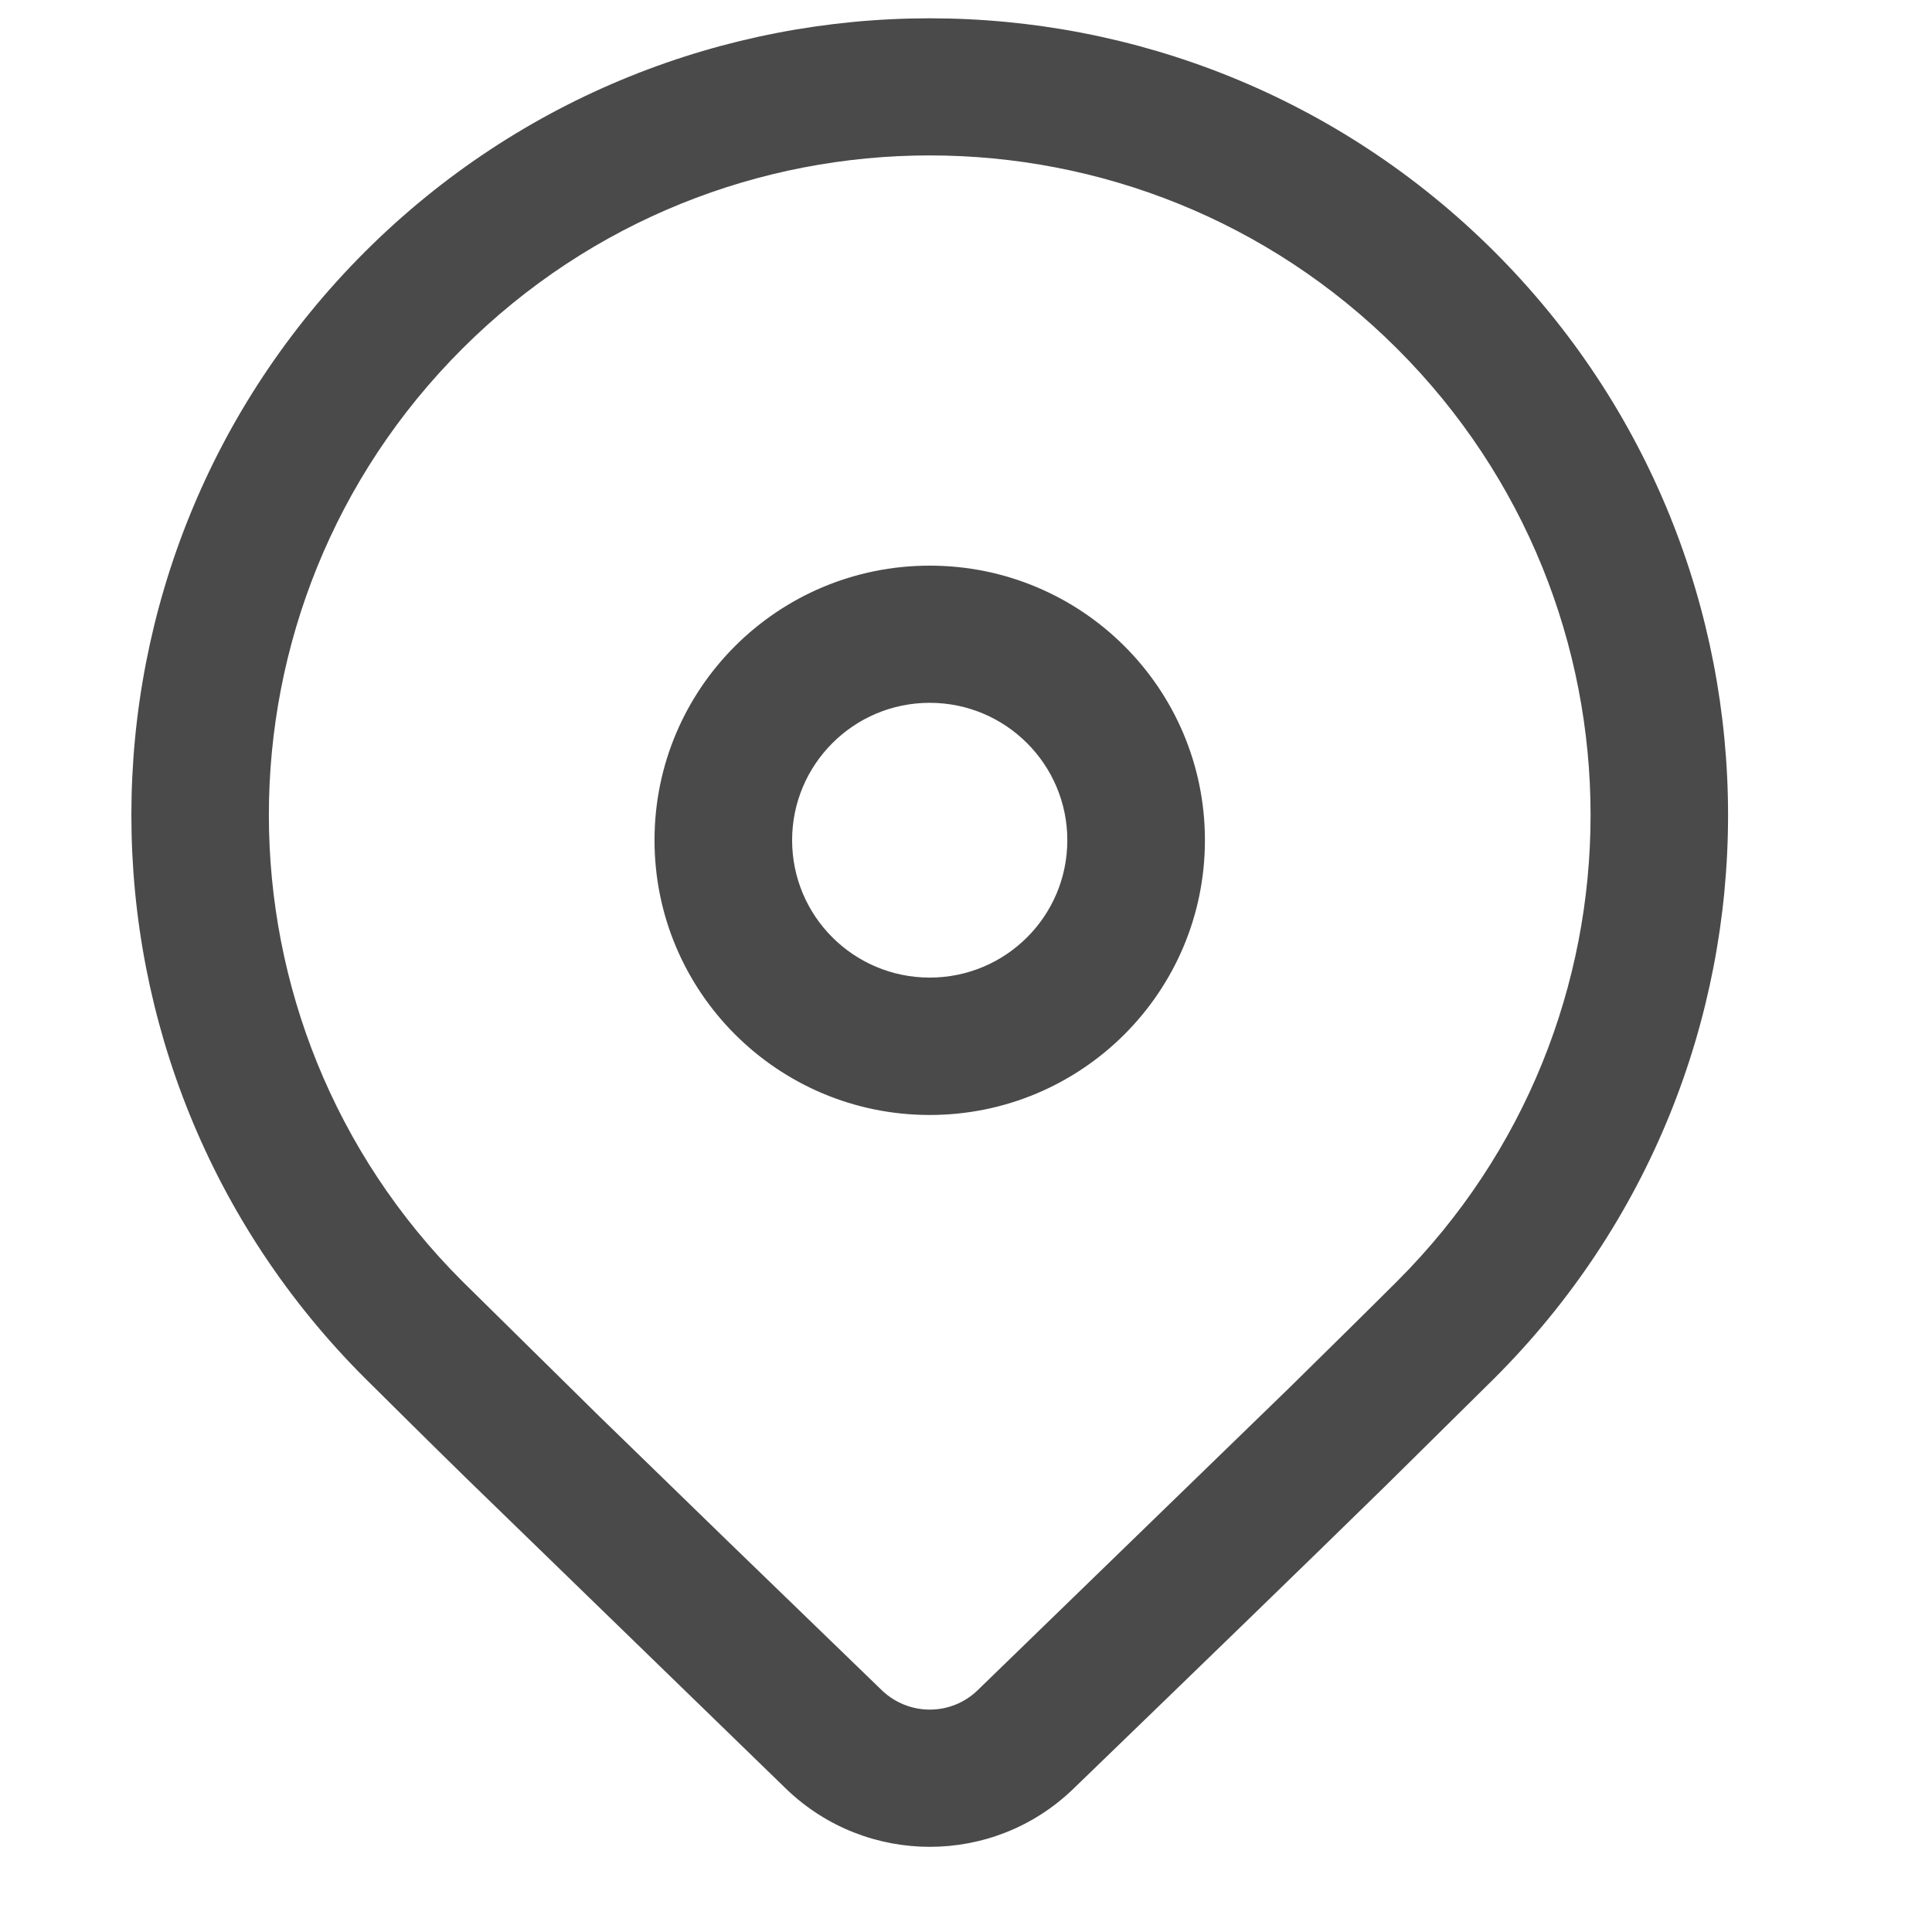 <svg width="9" height="9" viewBox="0 0 9 9" fill="none" xmlns="http://www.w3.org/2000/svg">
<path d="M1.701 1.172C3.154 -0.277 5.508 -0.277 6.961 1.172C8.413 2.622 8.413 4.972 6.961 6.421L6.454 6.922C6.08 7.288 5.595 7.758 4.999 8.334C4.627 8.693 4.036 8.693 3.663 8.334L2.172 6.886C1.984 6.702 1.828 6.547 1.701 6.421C0.249 4.972 0.249 2.622 1.701 1.172ZM6.508 1.624C5.306 0.424 3.356 0.424 2.154 1.624C0.952 2.824 0.952 4.769 2.154 5.969L2.789 6.595C3.139 6.936 3.579 7.363 4.108 7.874C4.233 7.994 4.43 7.994 4.554 7.874L6.004 6.467C6.204 6.27 6.372 6.105 6.508 5.969C7.71 4.769 7.71 2.824 6.508 1.624ZM4.331 2.635C5.039 2.635 5.613 3.207 5.613 3.914C5.613 4.621 5.039 5.194 4.331 5.194C3.623 5.194 3.049 4.621 3.049 3.914C3.049 3.207 3.623 2.635 4.331 2.635ZM4.331 3.274C3.977 3.274 3.69 3.561 3.69 3.914C3.69 4.268 3.977 4.554 4.331 4.554C4.685 4.554 4.972 4.268 4.972 3.914C4.972 3.561 4.685 3.274 4.331 3.274Z" fill="#4A4A4A"/>
</svg>
